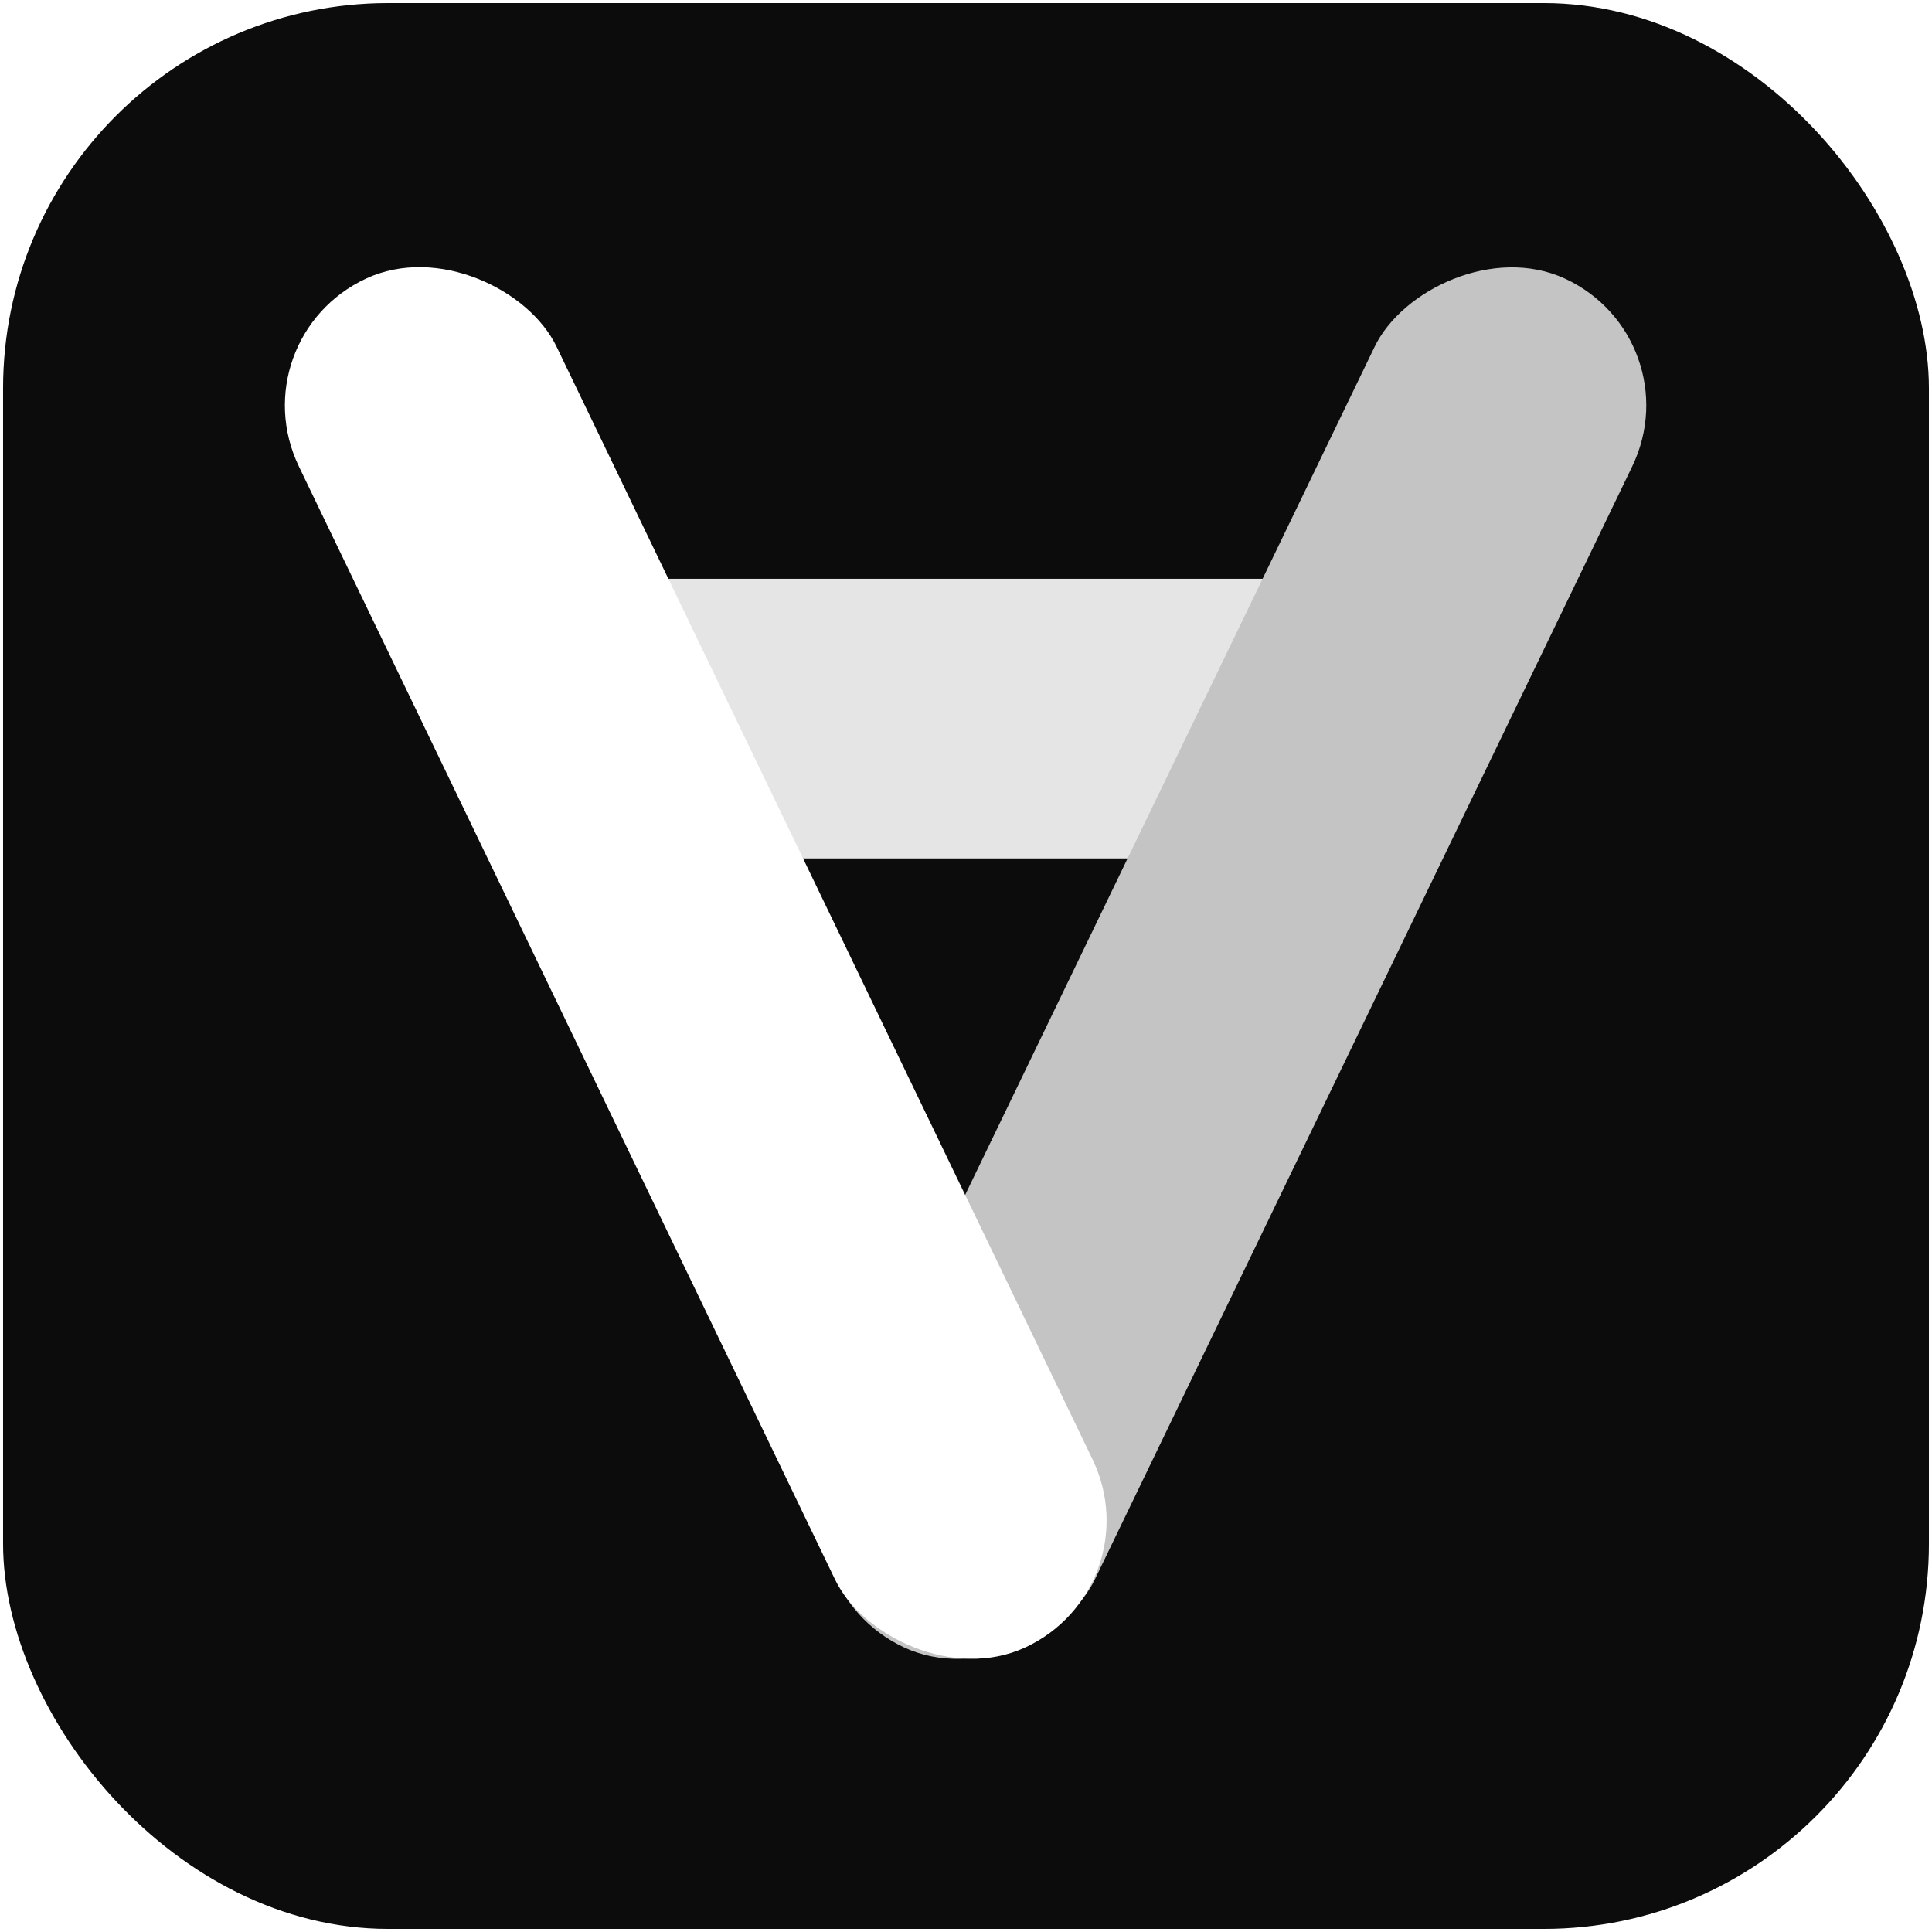 <svg width="2508" height="2508" viewBox="0 0 2508 2508" fill="none" xmlns="http://www.w3.org/2000/svg">
<g filter="url(#filter0_d)">
<rect x="4" width="2500" height="2500" rx="500" fill="#0C0C0C"/>
</g>
<rect x="632" y="751.338" width="1298" height="363" rx="181.5" fill="#E5E5E5"/>
<rect width="368.723" height="1972.12" rx="184.361" transform="matrix(-0.907 -0.421 -0.435 0.901 2199 439.436)" fill="#C4C4C4"/>
<rect width="368.723" height="1972.12" rx="184.361" transform="matrix(0.907 -0.422 0.434 0.901 308 439.436)" fill="white"/>
<defs>
<filter id="filter0_d" x="0" y="0" width="2508" height="2508" filterUnits="userSpaceOnUse" color-interpolation-filters="sRGB">
<feFlood flood-opacity="0" result="BackgroundImageFix"/>
<feColorMatrix in="SourceAlpha" type="matrix" values="0 0 0 0 0 0 0 0 0 0 0 0 0 0 0 0 0 0 127 0"/>
<feOffset dy="4"/>
<feGaussianBlur stdDeviation="2"/>
<feColorMatrix type="matrix" values="0 0 0 0 0 0 0 0 0 0 0 0 0 0 0 0 0 0 0.25 0"/>
<feBlend mode="normal" in2="BackgroundImageFix" result="effect1_dropShadow"/>
<feBlend mode="normal" in="SourceGraphic" in2="effect1_dropShadow" result="shape"/>
</filter>
</defs>
</svg>
